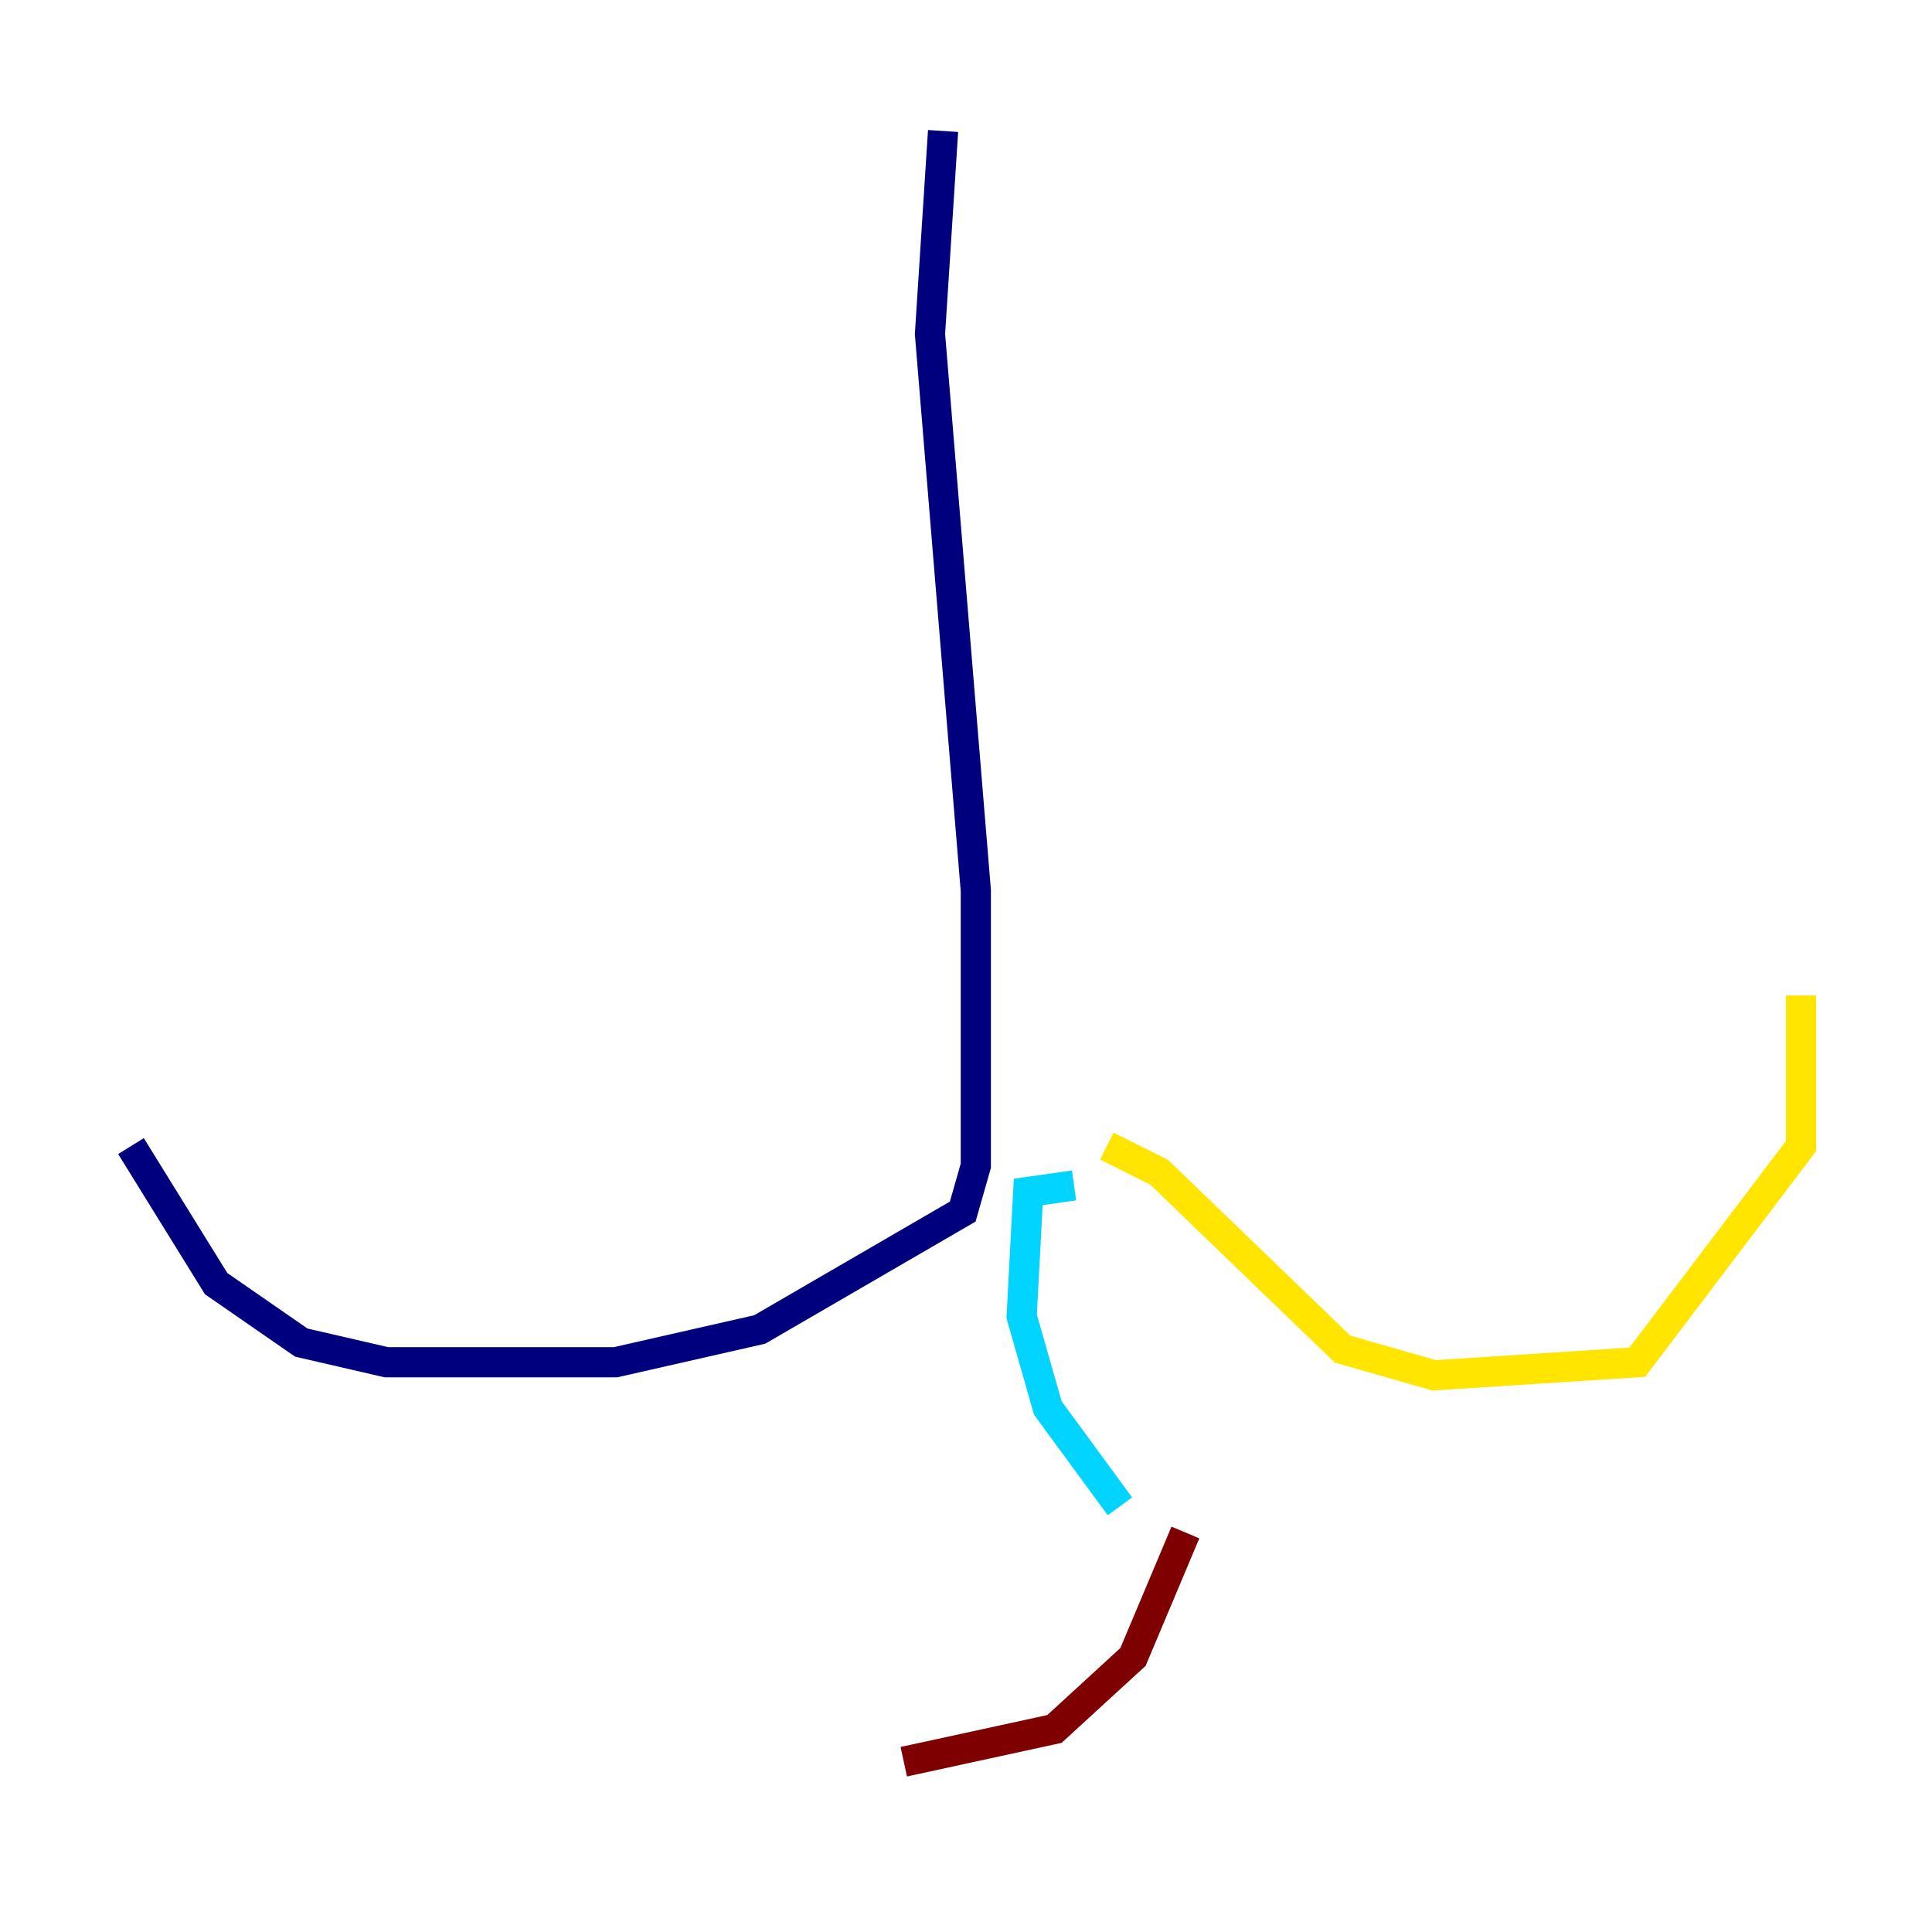<?xml version="1.0" encoding="utf-8" ?>
<svg baseProfile="tiny" height="128" version="1.2" viewBox="0,0,128,128" width="128" xmlns="http://www.w3.org/2000/svg" xmlns:ev="http://www.w3.org/2001/xml-events" xmlns:xlink="http://www.w3.org/1999/xlink"><defs /><polyline fill="none" points="62.481,8.678 61.614,22.129 64.651,59.01 64.651,77.234 63.783,80.271 50.332,88.081 40.786,90.251 25.6,90.251 19.959,88.949 14.319,85.044 8.678,75.932" stroke="#00007f" stroke-width="2" /><polyline fill="none" points="71.159,78.536 68.122,78.969 67.688,87.214 69.424,93.288 74.197,99.797" stroke="#00d4ff" stroke-width="2" /><polyline fill="none" points="73.329,75.932 76.8,77.668 88.949,89.383 95.024,91.119 108.475,90.251 119.322,75.932 119.322,65.953" stroke="#ffe500" stroke-width="2" /><polyline fill="none" points="78.536,101.532 75.064,109.776 69.858,114.549 59.878,116.719" stroke="#7f0000" stroke-width="2" /></svg>